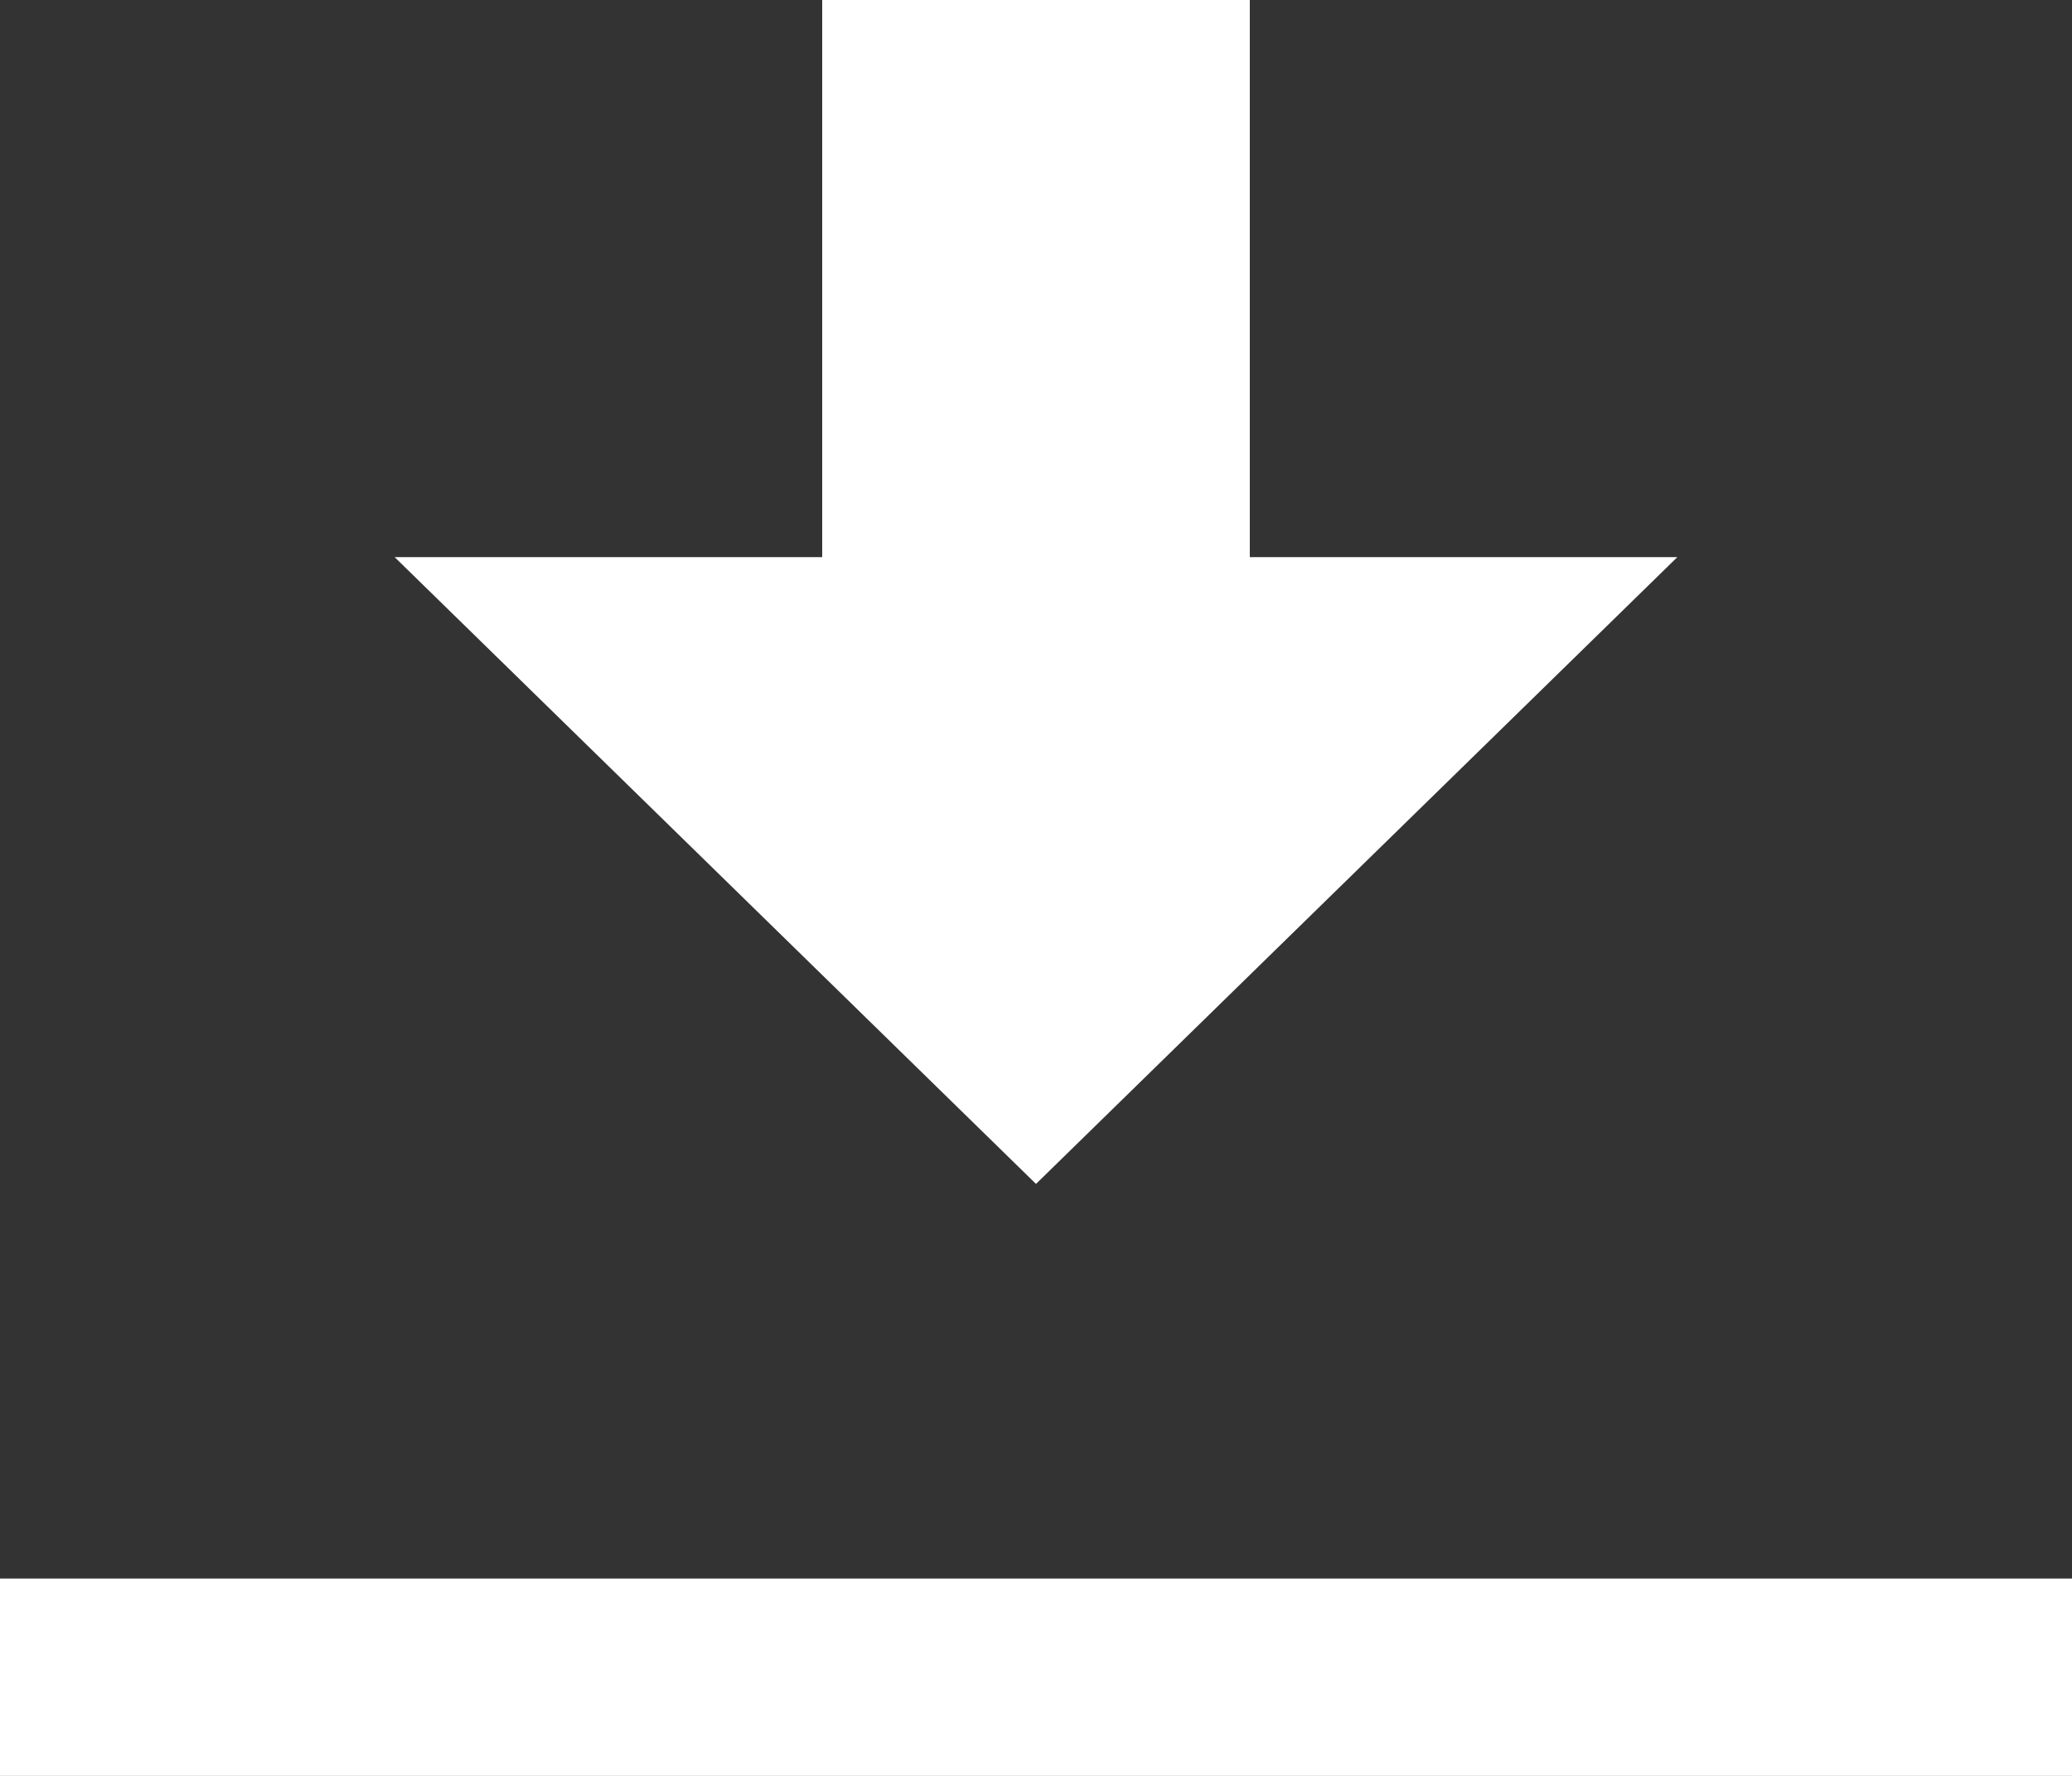 <?xml version="1.0" encoding="UTF-8"?>
<svg width="21px" height="18px" viewBox="0 0 21 18" version="1.1" xmlns="http://www.w3.org/2000/svg" xmlns:xlink="http://www.w3.org/1999/xlink">
    <rect x="0" y="0" width="21" height="18" fill="#333333" stroke="none"/>
    <!-- Generator: Sketch 46.2 (44496) - http://www.bohemiancoding.com/sketch -->
    <title>export hover</title>
    <desc>Created with Sketch.</desc>
    <defs></defs>
    <g id="Symbols" stroke="none" stroke-width="1" fill="none" fill-rule="evenodd">
        <g id="export-hover" fill="#FFFFFF">
            <path d="M12.667,6.353 L17,6.353 L10.5,0 L4,6.353 L8.333,6.353 L8.333,12 L12.667,12 L12.667,6.353 Z" id="Combined-Shape" transform="translate(10.5, 6) rotate(180) translate(-10.5, -6) "></path>
            <rect id="Rectangle-2" x="0" y="16" width="21" height="2"></rect>
        </g>
    </g>
</svg>